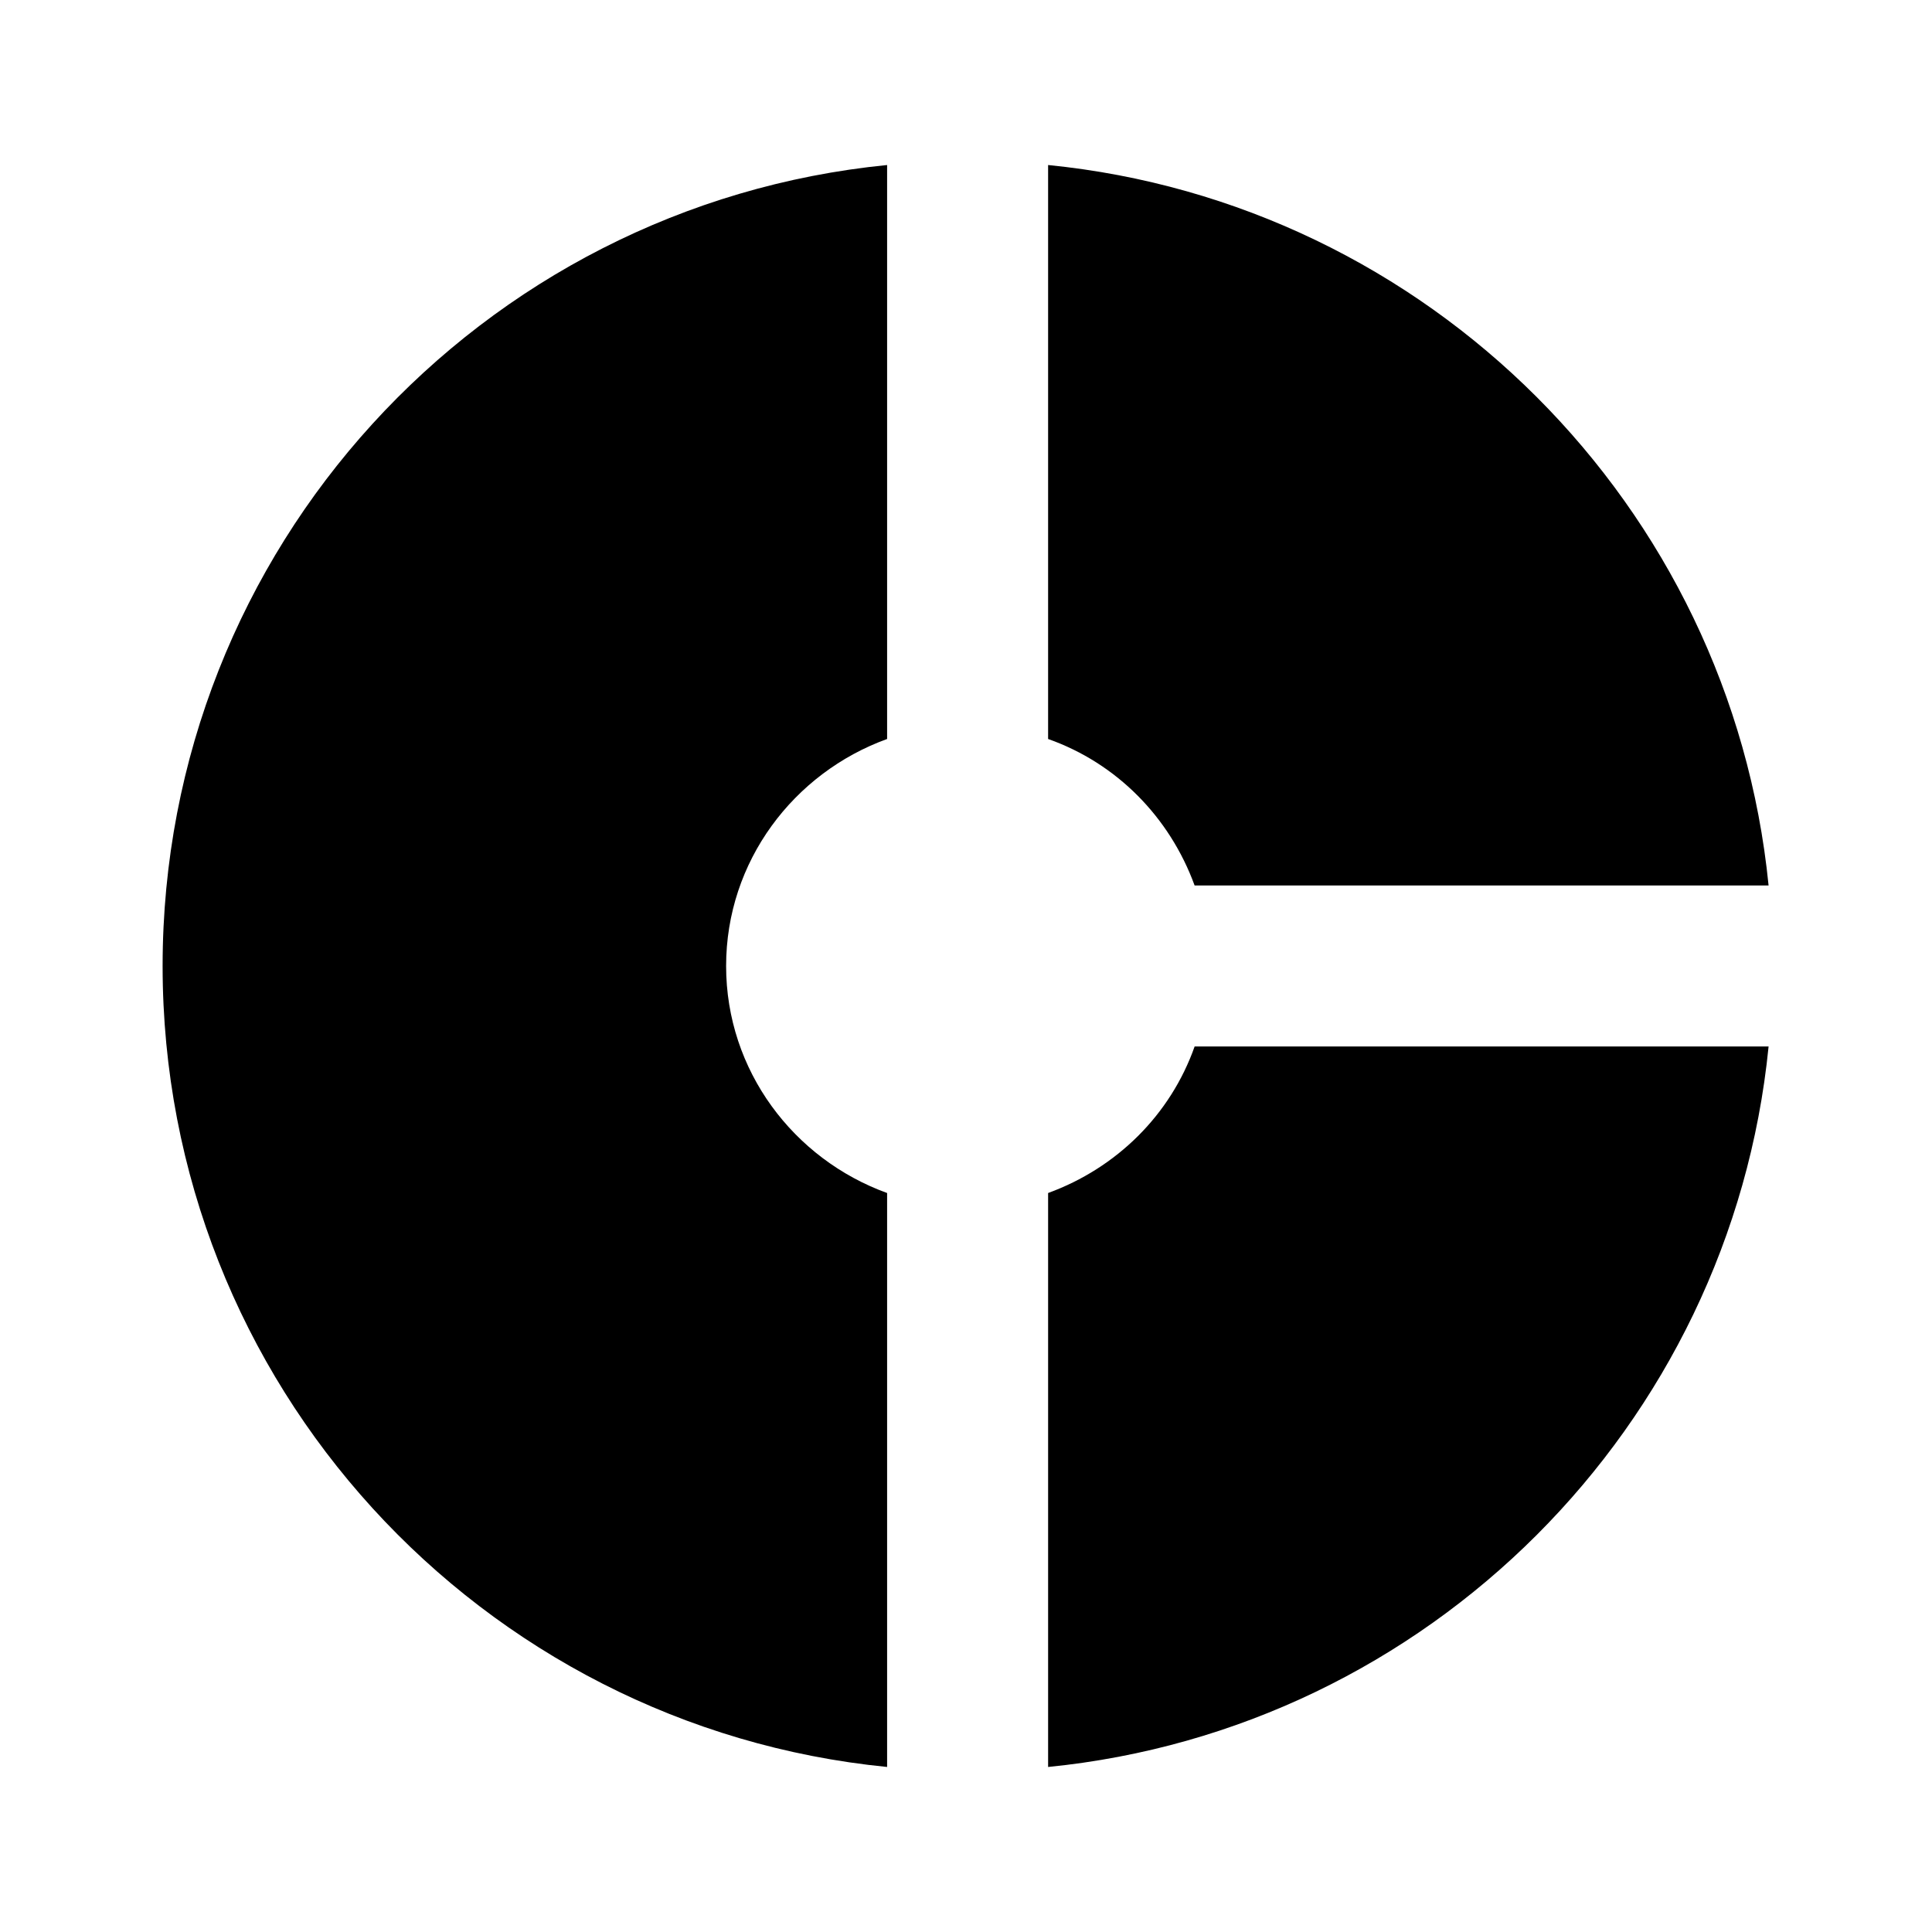 <svg xmlns="http://www.w3.org/2000/svg" width="24" height="24" viewBox="0 0 24 24"><path d="M13.02 9.18c.85.3 1.51.97 1.82 1.82h7.13c-.47-4.72-4.23-8.48-8.95-8.95v7.13zm-2 5.64c-1.16-.42-2-1.52-2-2.82s.84-2.4 2-2.82V2.05c-5.05.5-9 4.76-9 9.95s3.95 9.45 9 9.95v-7.13zM14.84 13c-.3.85-.97 1.51-1.82 1.82v7.13c4.72-.47 8.48-4.23 8.95-8.95h-7.13z"/></svg>